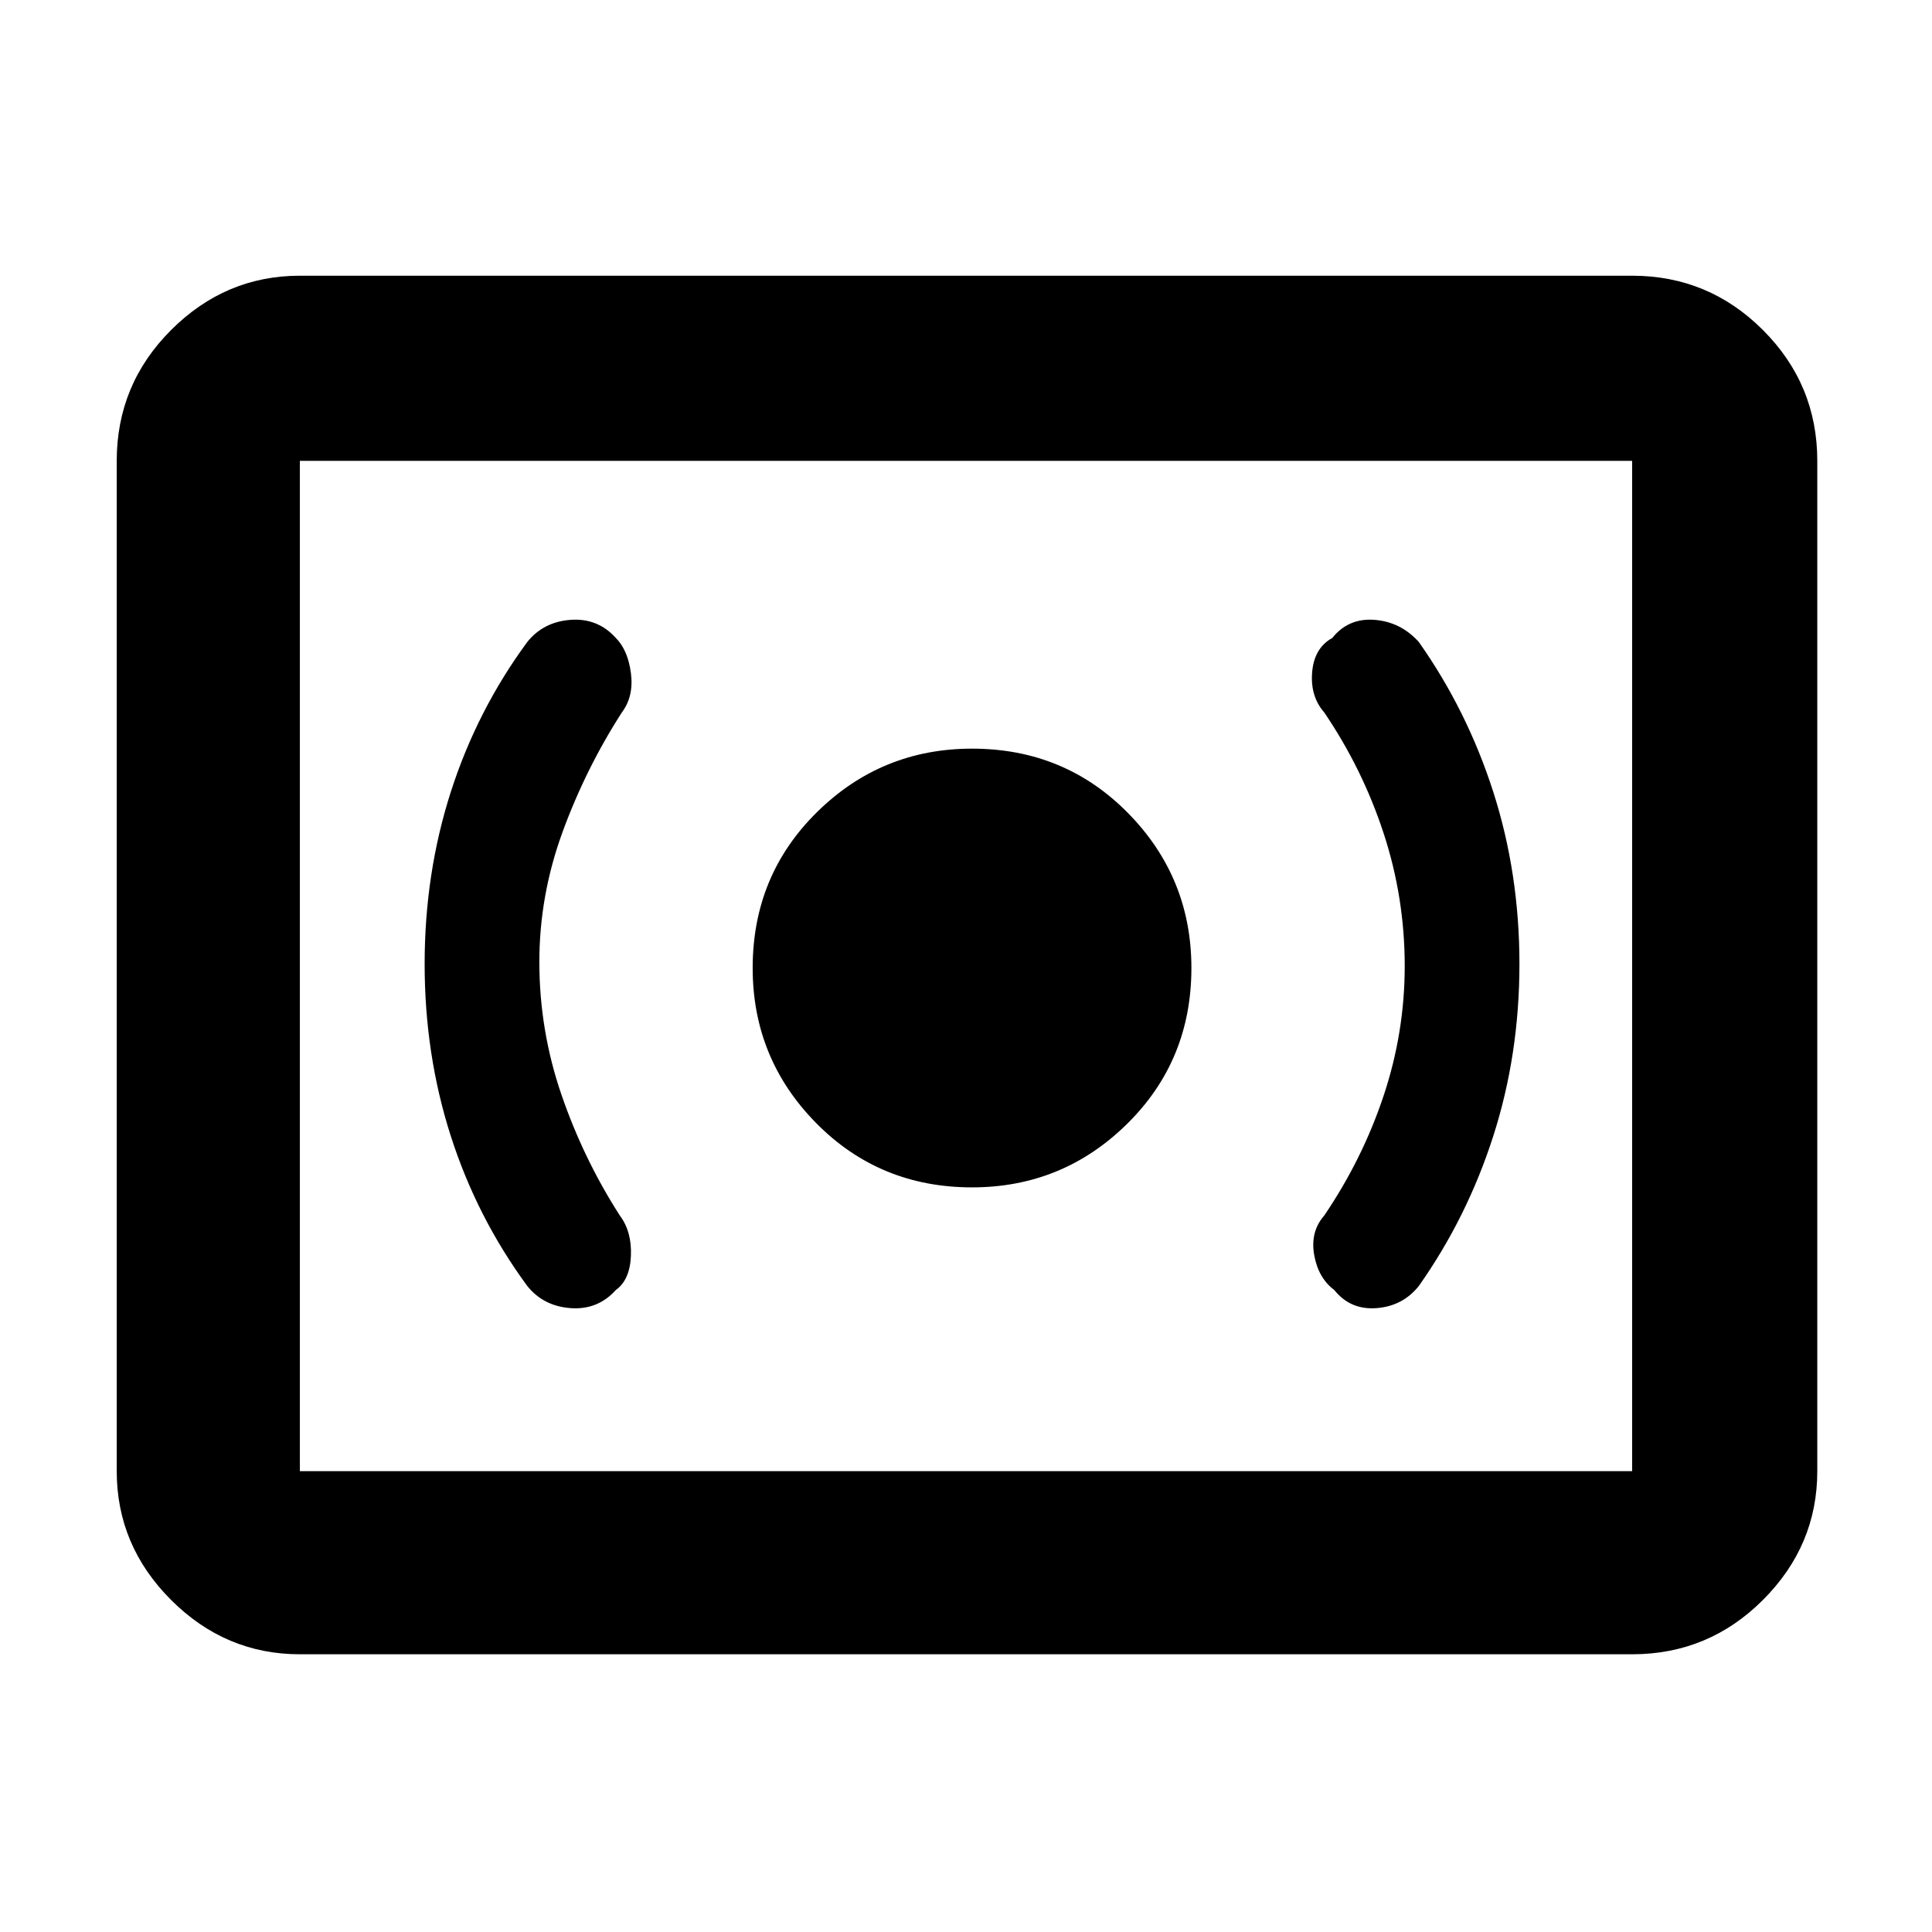 <svg xmlns="http://www.w3.org/2000/svg" height="48" width="48"><path d="M24.15 29.5Q26.4 29.5 28 27.925Q29.6 26.35 29.6 24.05Q29.6 21.8 28.025 20.2Q26.45 18.6 24.15 18.6Q21.9 18.6 20.3 20.175Q18.7 21.75 18.7 24.05Q18.7 26.3 20.275 27.9Q21.85 29.5 24.15 29.5ZM35.25 31.95Q36.45 30.25 37.1 28.225Q37.75 26.2 37.75 23.95Q37.75 21.7 37.1 19.675Q36.45 17.65 35.25 15.95Q34.8 15.45 34.15 15.4Q33.5 15.35 33.1 15.85Q32.65 16.1 32.6 16.7Q32.55 17.3 32.9 17.7Q33.85 19.1 34.375 20.7Q34.9 22.3 34.9 24Q34.9 25.65 34.375 27.225Q33.85 28.8 32.9 30.2Q32.55 30.6 32.65 31.175Q32.75 31.75 33.15 32.05Q33.55 32.55 34.2 32.5Q34.85 32.45 35.25 31.95ZM15.3 32.05Q15.65 31.8 15.675 31.2Q15.7 30.6 15.4 30.2Q14.5 28.8 13.95 27.2Q13.4 25.6 13.4 23.9Q13.4 22.25 13.975 20.675Q14.55 19.1 15.45 17.7Q15.75 17.3 15.675 16.725Q15.6 16.15 15.3 15.85Q14.85 15.35 14.175 15.4Q13.5 15.45 13.1 15.95Q11.85 17.65 11.2 19.675Q10.55 21.7 10.55 23.95Q10.55 26.2 11.2 28.225Q11.85 30.25 13.1 31.95Q13.5 32.45 14.175 32.5Q14.85 32.55 15.3 32.05ZM7.45 41.1Q5.6 41.1 4.25 39.75Q2.9 38.4 2.9 36.55V11.45Q2.9 9.55 4.25 8.2Q5.6 6.85 7.45 6.85H40.55Q42.45 6.85 43.8 8.2Q45.15 9.55 45.15 11.45V36.55Q45.15 38.4 43.8 39.75Q42.45 41.1 40.55 41.1ZM7.45 36.55Q7.45 36.55 7.45 36.55Q7.45 36.55 7.45 36.55V11.45Q7.45 11.45 7.45 11.45Q7.45 11.45 7.45 11.45Q7.45 11.45 7.45 11.45Q7.45 11.45 7.45 11.45V36.55Q7.45 36.55 7.45 36.55Q7.45 36.55 7.45 36.55ZM7.45 36.55H40.55Q40.55 36.55 40.55 36.55Q40.55 36.55 40.55 36.55V11.45Q40.55 11.45 40.55 11.45Q40.55 11.45 40.55 11.45H7.45Q7.45 11.45 7.45 11.45Q7.45 11.45 7.45 11.45V36.55Q7.45 36.55 7.45 36.55Q7.45 36.55 7.45 36.55Z"/></svg>